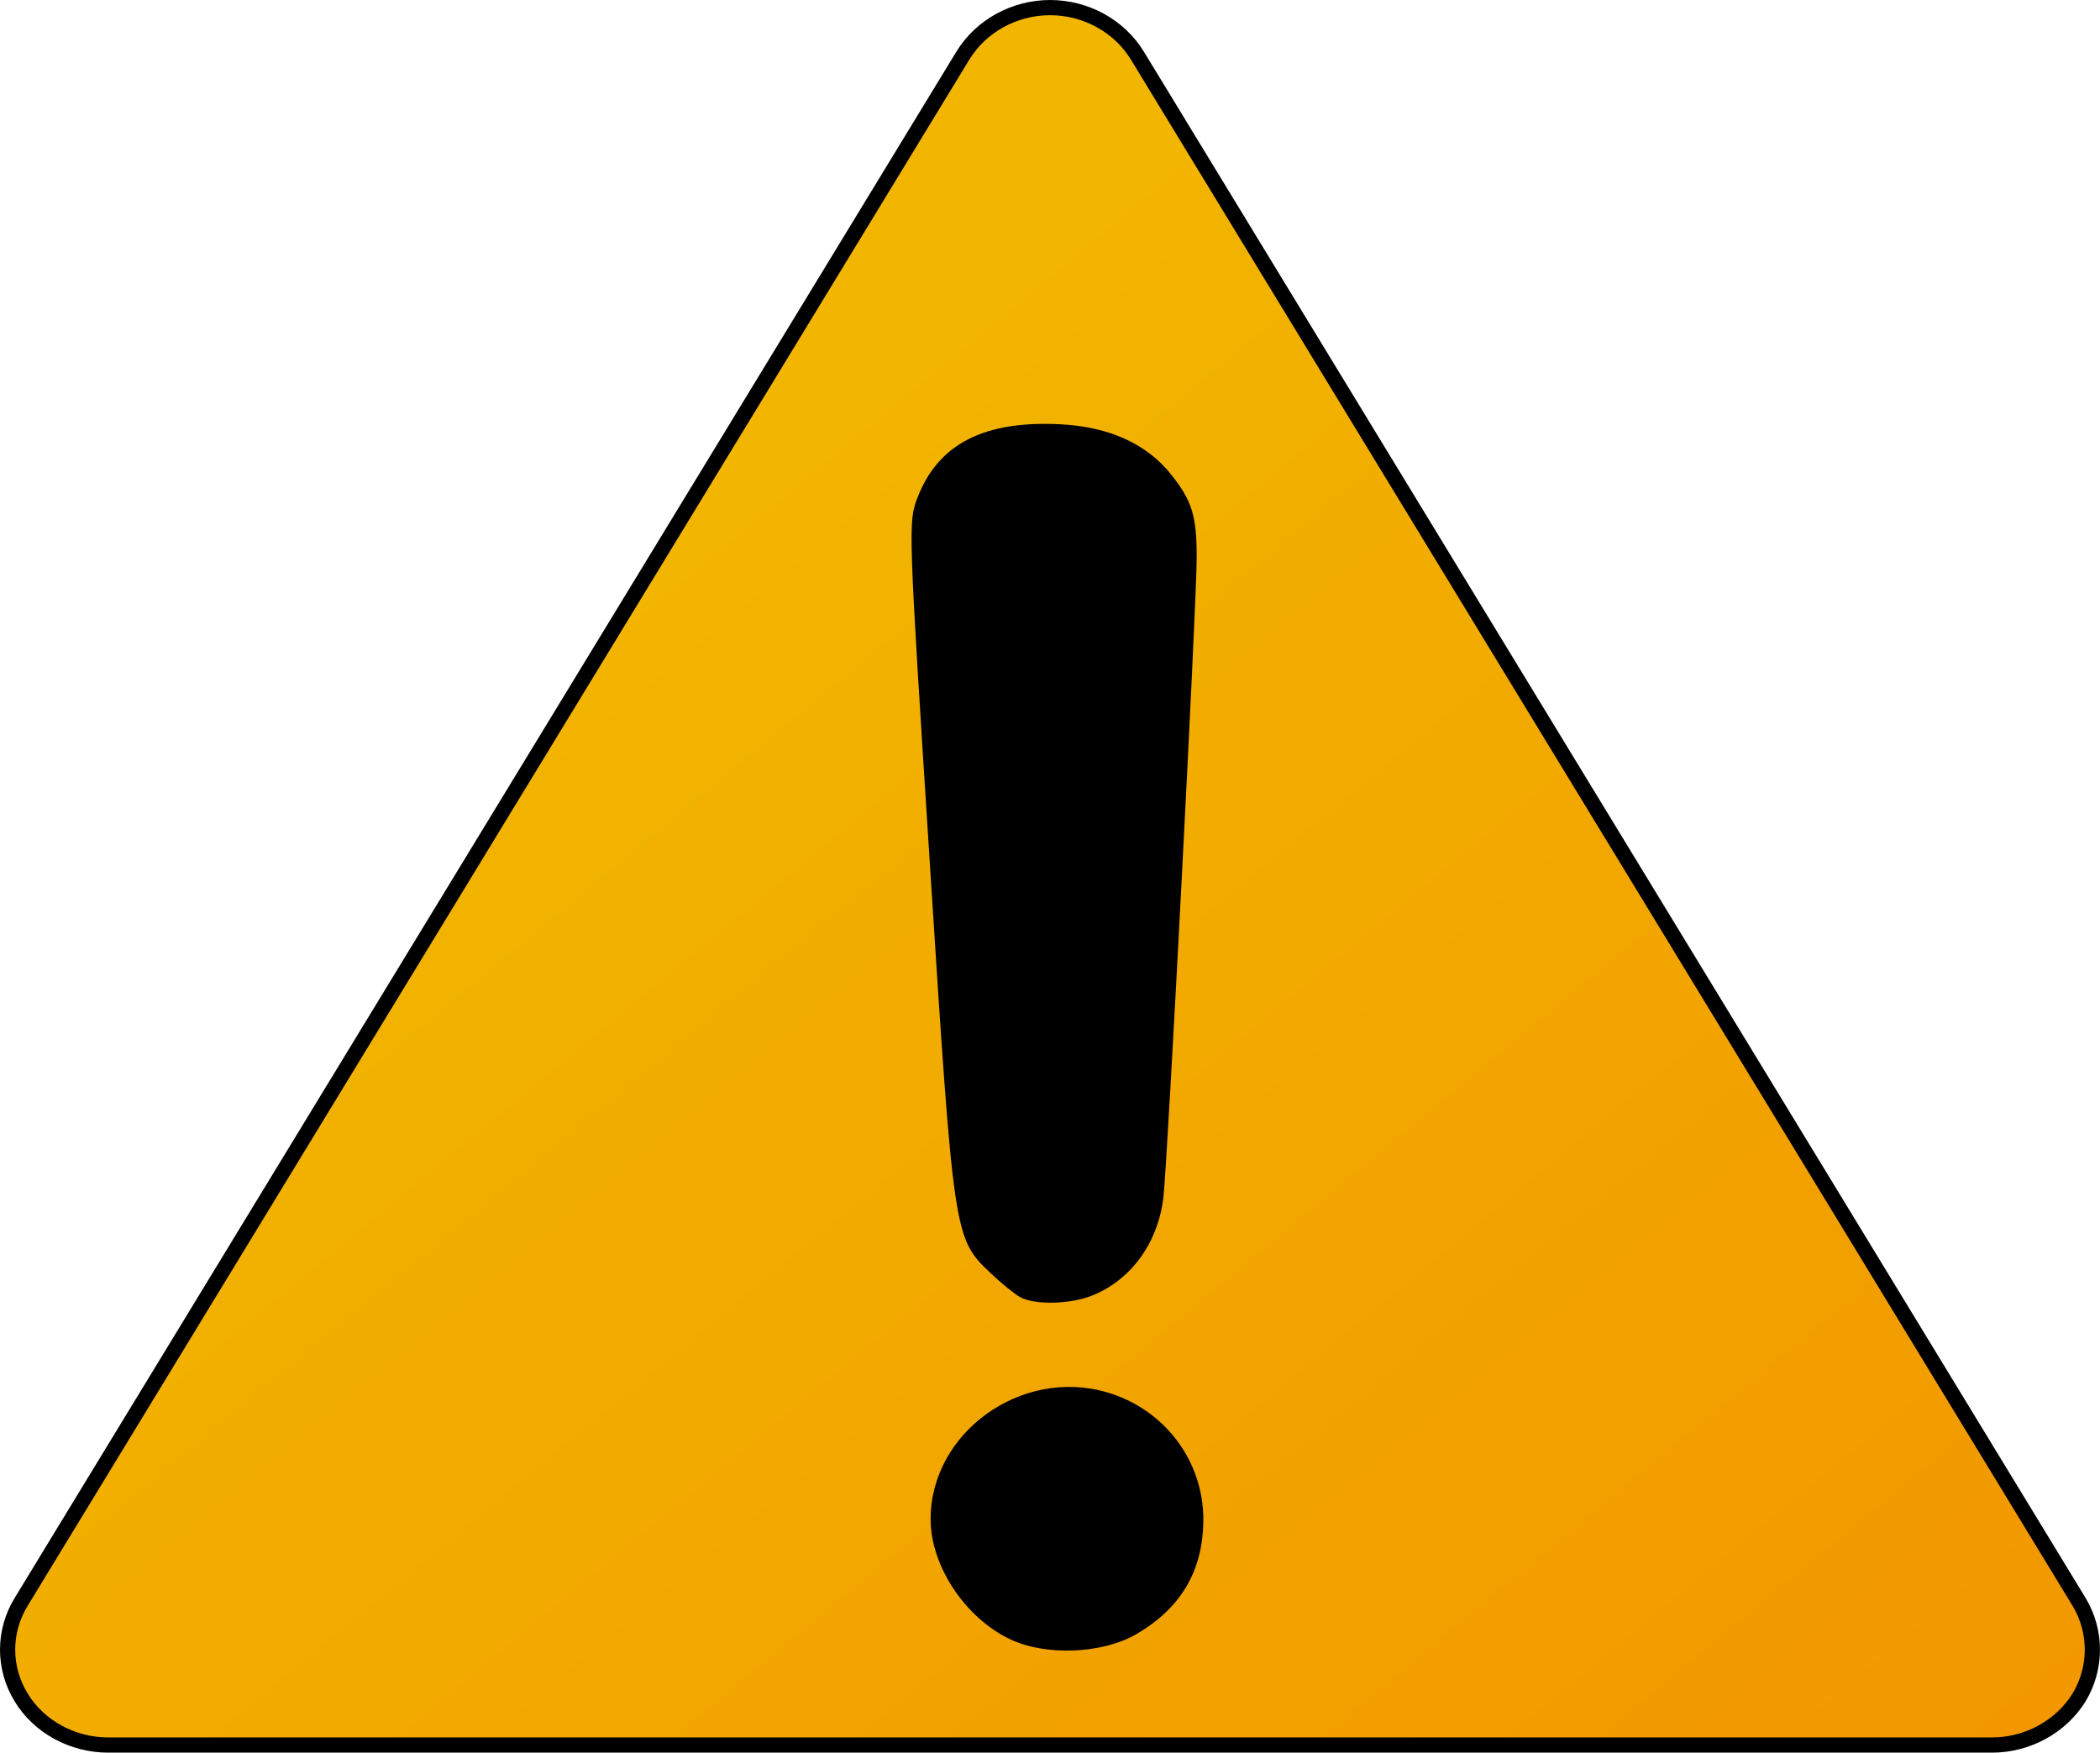 <?xml version="1.0" encoding="UTF-8" standalone="no"?>
<svg
   xmlns:dc="http://purl.org/dc/elements/1.1/"
   xmlns:cc="http://creativecommons.org/ns#"
   xmlns:rdf="http://www.w3.org/1999/02/22-rdf-syntax-ns#"
   xmlns:svg="http://www.w3.org/2000/svg"
   xmlns="http://www.w3.org/2000/svg"
   xmlns:xlink="http://www.w3.org/1999/xlink"
   xmlns:sodipodi="http://sodipodi.sourceforge.net/DTD/sodipodi-0.dtd"
   xmlns:inkscape="http://www.inkscape.org/namespaces/inkscape"
   version="1.0"
   width="580.137"
   height="484.188"
   id="svg2904"
   sodipodi:version="0.32"
   inkscape:version="0.48.4 r9939"
   sodipodi:docname="Caution_sign_used_on_roads_pn.svg"
   inkscape:output_extension="org.inkscape.output.svg.inkscape">
  <sodipodi:namedview
     inkscape:window-height="1030"
     inkscape:window-width="1635"
     inkscape:pageshadow="2"
     inkscape:pageopacity="0.0"
     guidetolerance="10.0"
     gridtolerance="10.0"
     objecttolerance="10.0"
     borderopacity="1.0"
     bordercolor="#666666"
     pagecolor="#ffffff"
     id="base"
     inkscape:zoom="1.508"
     inkscape:cx="293.52078"
     inkscape:cy="253.98496"
     inkscape:window-x="0"
     inkscape:window-y="25"
     inkscape:current-layer="svg2904"
     showgrid="false"
     fit-margin-top="0"
     fit-margin-left="0"
     fit-margin-right="0"
     fit-margin-bottom="0"
     inkscape:window-maximized="0" />
  <defs
     id="defs2906">
    <linearGradient
       id="Grad1"
       x1="41.195"
       y1="616.477"
       x2="118.931"
       y2="527.555"
       gradientUnits="userSpaceOnUse"
       gradientTransform="matrix(4.557,0,0,-4.315,37.498,2758.519)">
      <stop
         offset="0"
         id="stop2909"
         style="stop-color:#f2b600;stop-opacity:1;" />
      <stop
         offset="1"
         id="stop2911"
         style="stop-color:#f29600;stop-opacity:1;" />
    </linearGradient>
    <linearGradient
       id="Grad2"
       x1="530.81"
       y1="486.631"
       x2="529.854"
       y2="487.532"
       gradientUnits="userSpaceOnUse"
       gradientTransform="matrix(0.96,0,0,0.96,22.291,4.483)">
      <stop
         offset="0"
         id="stop2914"
         style="stop-color:#d88500;stop-opacity:1;" />
      <stop
         offset="1"
         id="stop2916"
         style="stop-color:#fc3;stop-opacity:1;" />
    </linearGradient>
    <linearGradient
       id="Grad3"
       x1="187.874"
       y1="224.599"
       x2="581.837"
       y2="483.1"
       gradientUnits="userSpaceOnUse"
       gradientTransform="matrix(0.96,0,0,0.96,-530.76,251.167)">
      <stop
         offset="0"
         id="stop2919"
         style="stop-color:#ffd657;stop-opacity:1;" />
      <stop
         offset="1"
         id="stop2921"
         style="stop-color:#f2b600;stop-opacity:1;" />
    </linearGradient>
    <linearGradient
       id="Grad4"
       x1="250.398"
       y1="101.536"
       x2="412.094"
       y2="264.542"
       gradientUnits="userSpaceOnUse"
       gradientTransform="matrix(0.96,0,0,0.96,-532.086,273.713)">
      <stop
         offset="0"
         id="stop2924"
         style="stop-color:#fff1c5;stop-opacity:1;" />
      <stop
         offset="1"
         id="stop2926"
         style="stop-color:#fc3;stop-opacity:1;" />
    </linearGradient>
    <radialGradient
       id="Grad5"
       cx="512.866"
       cy="-10.559"
       r="179.55"
       gradientUnits="userSpaceOnUse"
       gradientTransform="matrix(1.14292e-8,1.531,-0.877,-2.165967e-5,462.749,-245.002)"
       fx="512.866"
       fy="-10.559">
      <stop
         offset="0"
         stop-color="#ffffff"
         id="stop2929" />
      <stop
         offset="0.5"
         stop-color="#ffffff"
         id="stop2931" />
      <stop
         offset="1"
         stop-color="#d5d5d5"
         id="stop2933" />
    </radialGradient>
    <linearGradient
       inkscape:collect="always"
       xlink:href="#Grad1"
       id="linearGradient3073"
       gradientUnits="userSpaceOnUse"
       gradientTransform="matrix(4.557,0,0,-4.315,47.077,2766.206)"
       x1="41.195"
       y1="616.477"
       x2="118.931"
       y2="527.555" />
    <linearGradient
       inkscape:collect="always"
       xlink:href="#Grad1"
       id="linearGradient3011"
       gradientUnits="userSpaceOnUse"
       gradientTransform="matrix(4.557,0,0,-4.315,37.498,2758.519)"
       x1="41.195"
       y1="616.477"
       x2="118.931"
       y2="527.555" />
  </defs>
  <path
     inkscape:connector-curvature="0"
     d="m 266.007,15.348 c 0,0 -260.162,427.202 -260.162,427.202 -4.992,8.16 -4.992,18.24 0,26.4 4.896,8.064 14.112,13.152 24.096,13.152 l 520.323,0 c 9.888,0 19.104,-5.088 24.096,-13.152 4.896,-8.16 4.896,-18.24 0,-26.4 L 314.199,15.348 c -4.992,-8.16 -14.208,-13.248 -24.096,-13.248 -9.888,0 -19.104,5.088 -24.096,13.248 z"
     style="fill:url(#linearGradient3011);stroke:#000000;stroke-width:4.2;stroke-miterlimit:4;stroke-opacity:1;stroke-dasharray:none"
     id="path2937" />
  <path
     inkscape:connector-curvature="0"
     d="m 278.999,452.851 c -12.439,-5.957 -21.912,-20.282 -21.912,-33.134 0,-23.93 25.006,-41.956 48.665,-35.081 15.961,4.638 26.809,19.041 26.676,35.418 -0.113,13.912 -6.135,24.16 -18.425,31.36 -9.408,5.511 -25.148,6.157 -35.004,1.437 z m 2.827,-94.492 c -1.555,-0.854 -5.217,-3.83 -8.137,-6.611 -10.204,-9.719 -10.192,-9.634 -16.844,-113.632 -5.913,-92.447 -5.962,-93.883 -3.425,-100.524 5.708,-14.941 18.426,-21.483 39.603,-20.372 13.461,0.706 23.828,5.434 30.566,13.938 5.756,7.264 7.007,11.371 7.002,22.977 -0.006,12.611 -8.062,167.27 -9.207,176.747 -1.499,12.413 -8.747,22.486 -19.369,26.922 -6.07,2.535 -16.086,2.81 -20.19,0.555 z"
     id="path2947" />
</svg>
